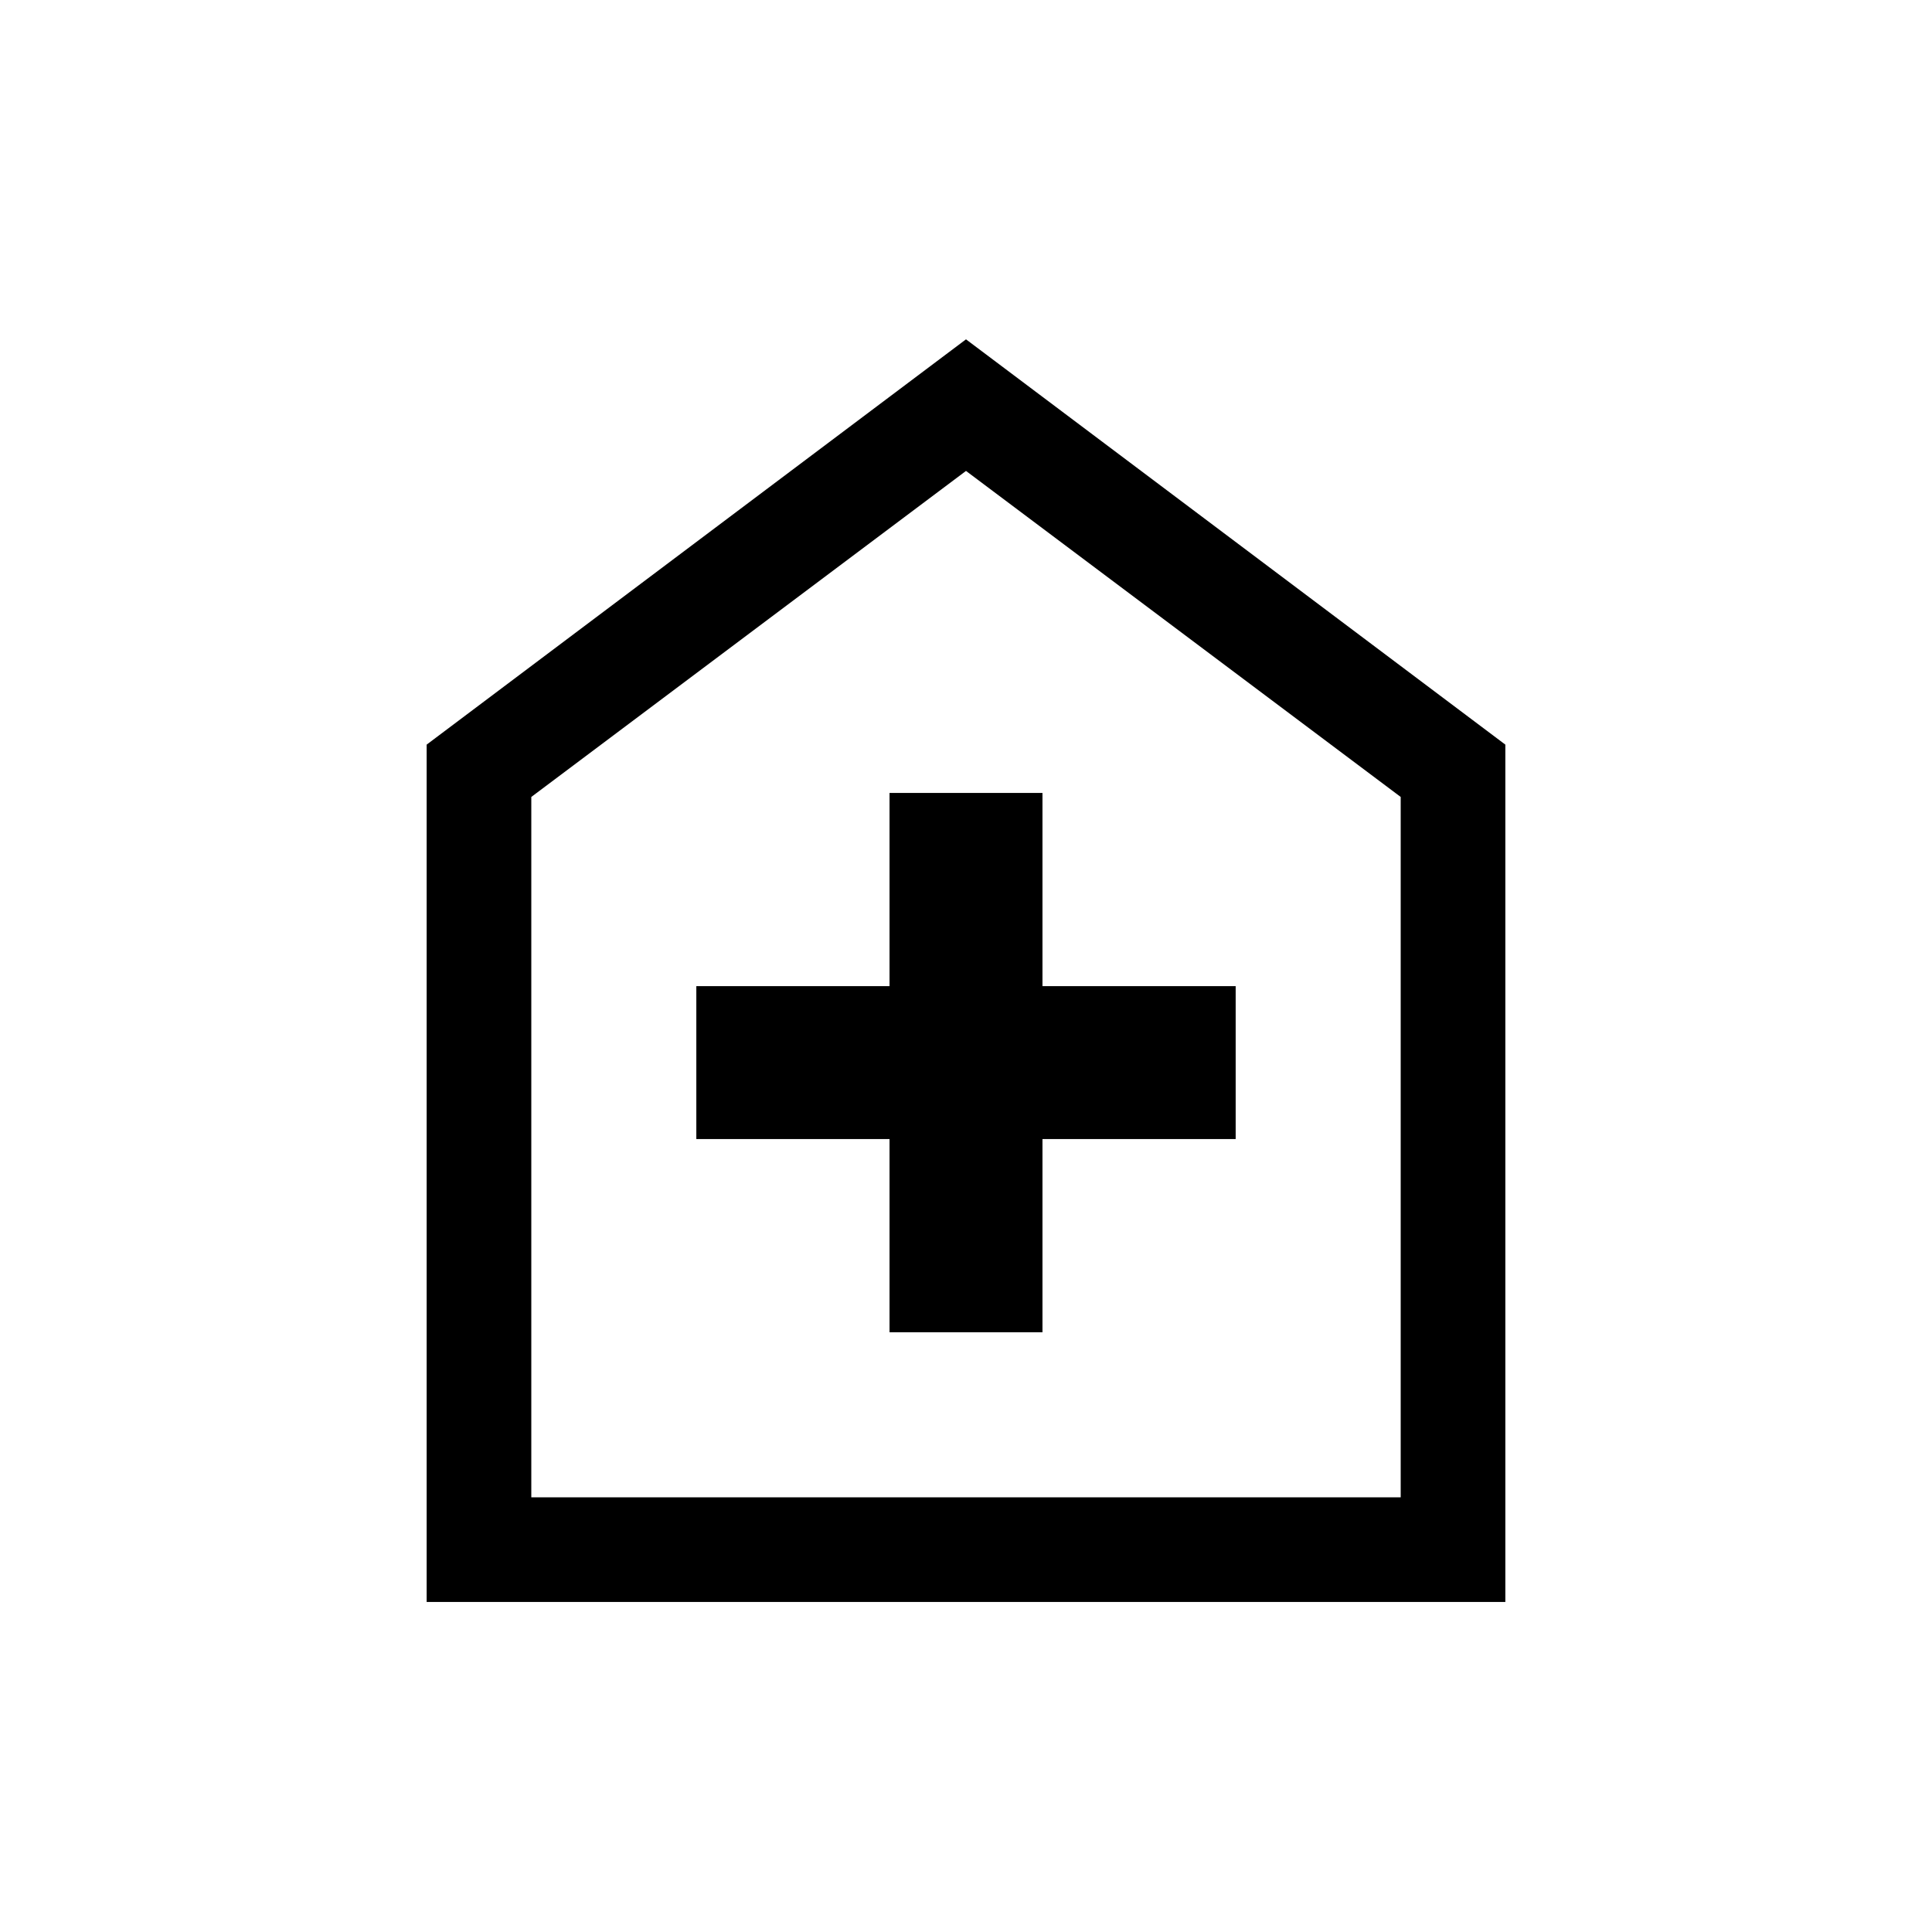 <svg xmlns="http://www.w3.org/2000/svg" height="20" viewBox="0 -960 960 960" width="20"><path d="M442.001-298.001h75.998v-96h96v-75.998h-96v-96h-75.998v96h-96v75.998h96v96Zm-230 134v-425.998L480-791.383l267.999 201.384v425.998H212.001ZM264-216h432v-348L480-726 264-564v348Zm216-255Z"/></svg>